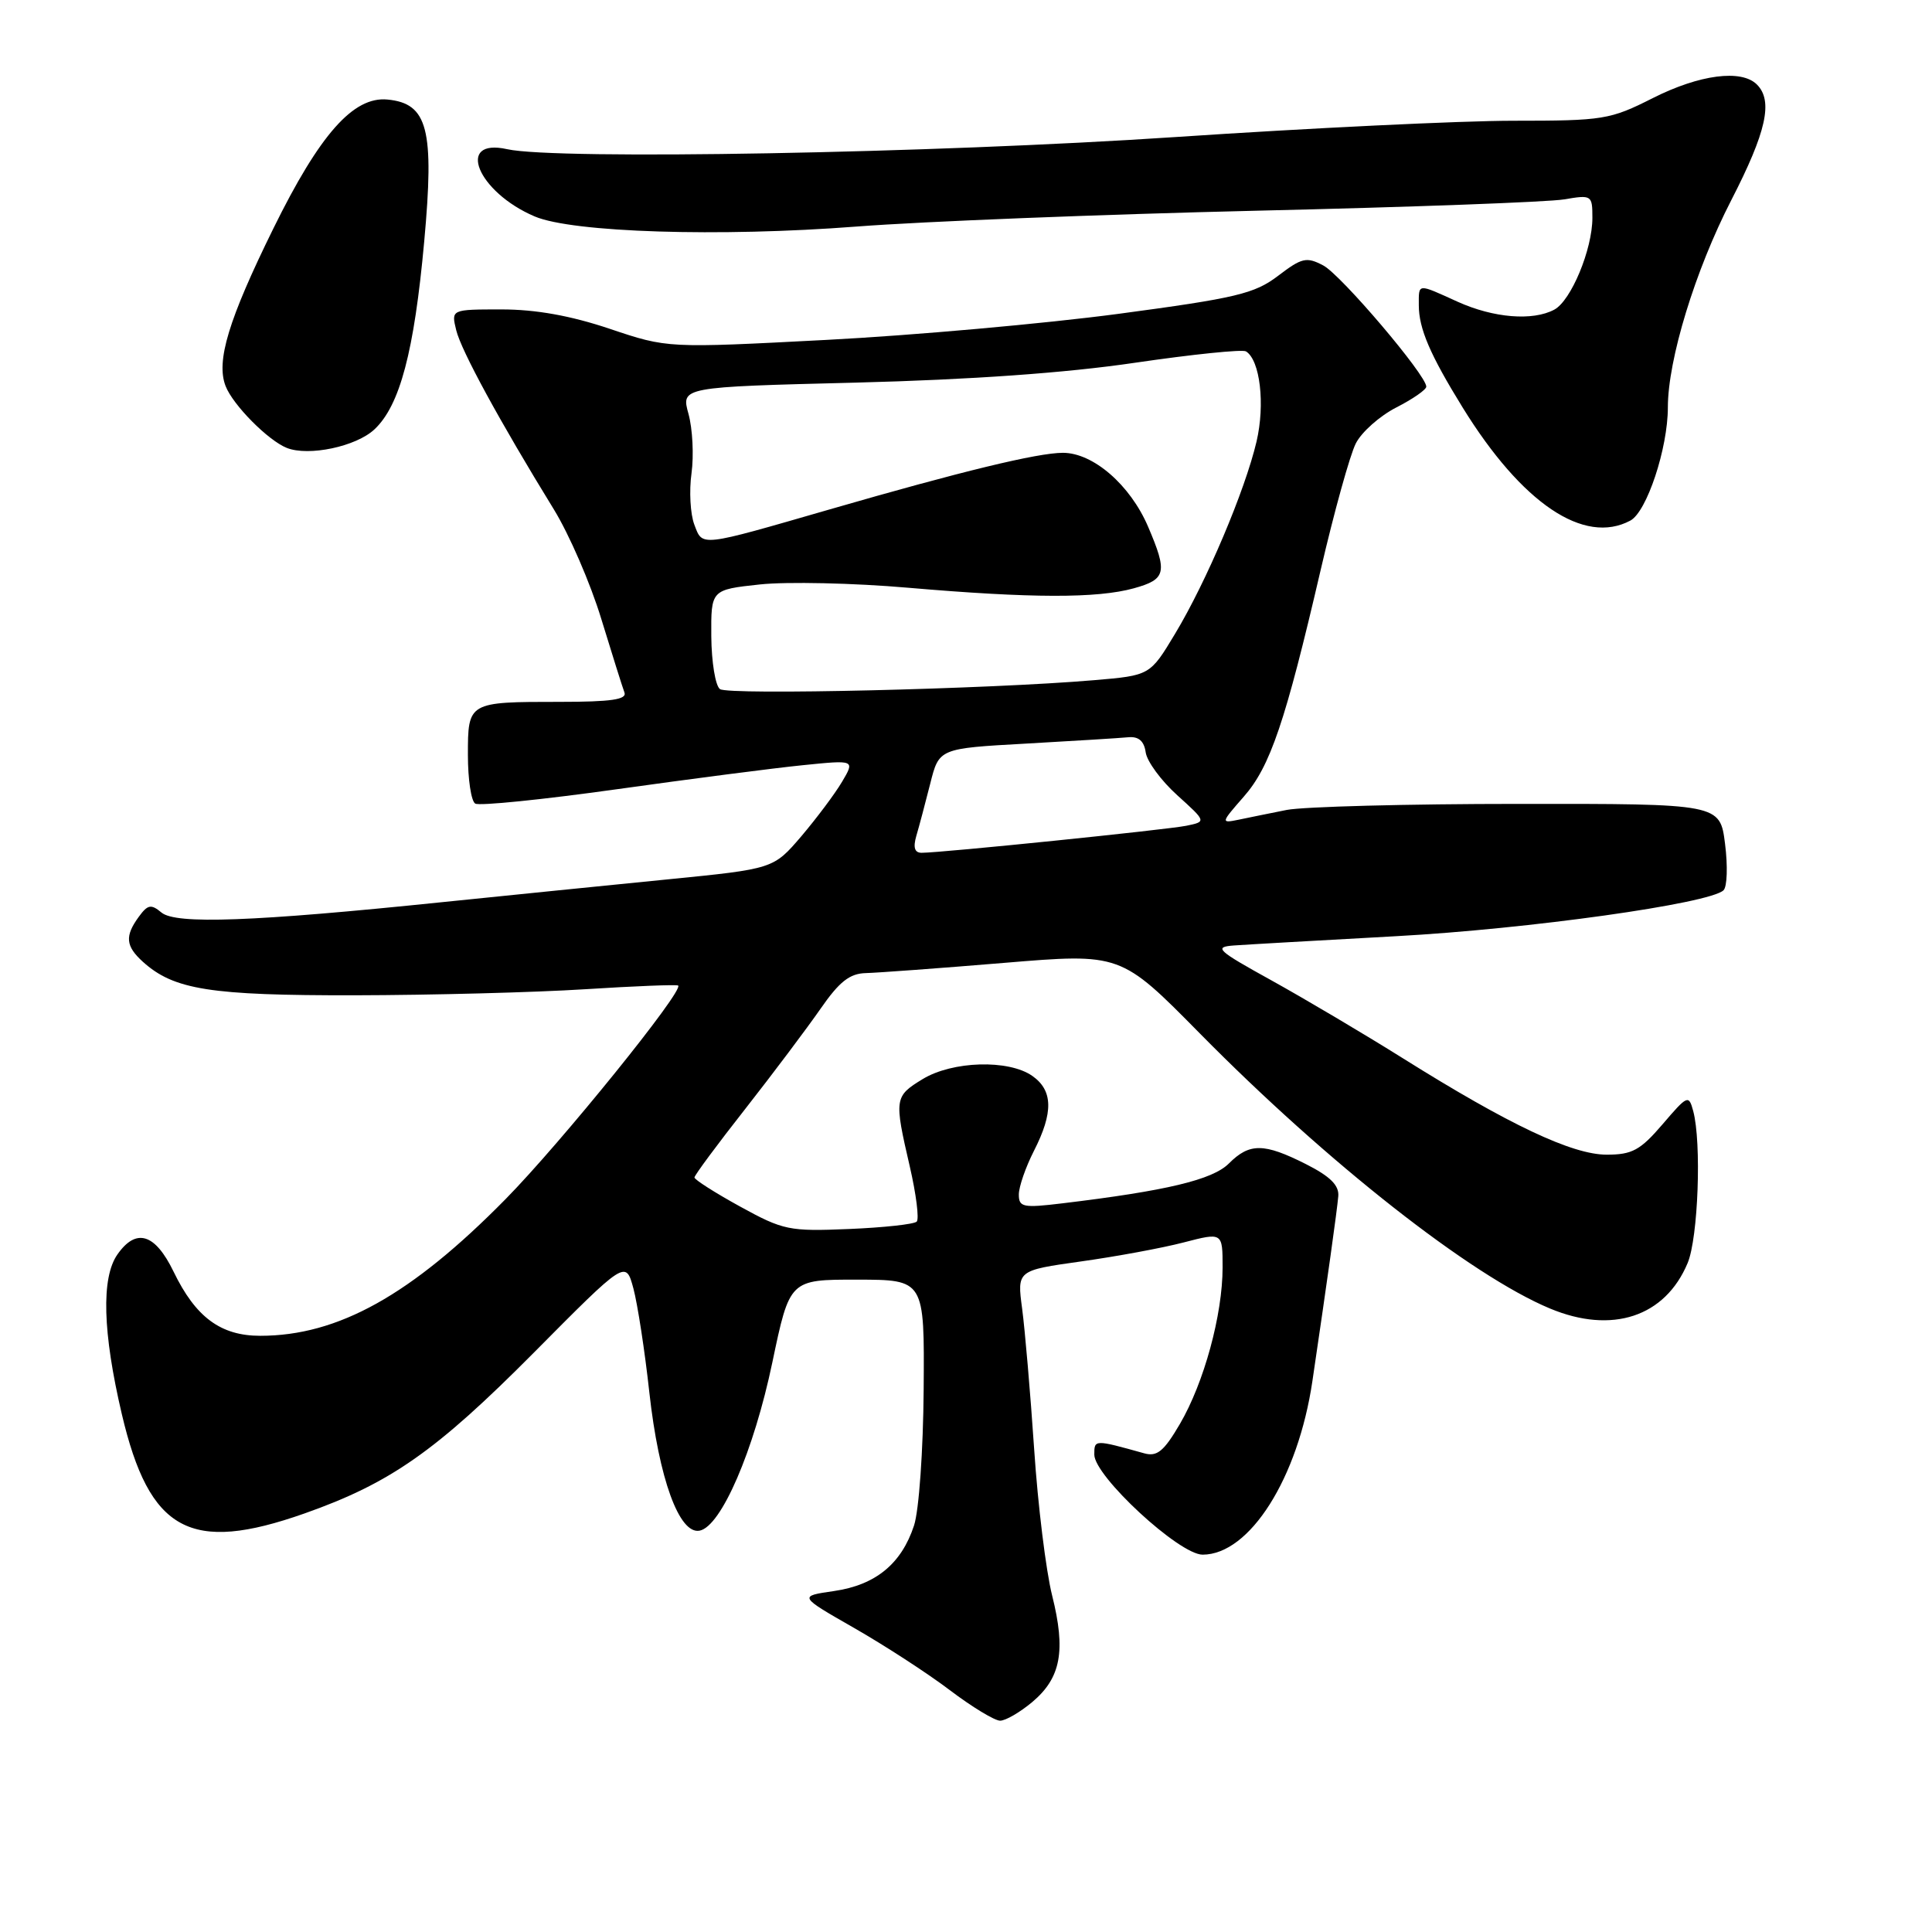 <?xml version="1.0" encoding="UTF-8" standalone="no"?>
<!DOCTYPE svg PUBLIC "-//W3C//DTD SVG 1.1//EN" "http://www.w3.org/Graphics/SVG/1.1/DTD/svg11.dtd" >
<svg xmlns="http://www.w3.org/2000/svg" xmlns:xlink="http://www.w3.org/1999/xlink" version="1.1" viewBox="0 0 256 256">
 <g >
 <path fill="currentColor"
d=" M 136.79 225.52 C 140.58 222.33 141.25 218.73 139.41 211.40 C 138.60 208.16 137.52 199.43 137.03 192.00 C 136.53 184.57 135.81 176.21 135.44 173.42 C 134.76 168.34 134.76 168.34 143.22 167.15 C 147.88 166.50 154.00 165.37 156.84 164.63 C 162.00 163.29 162.00 163.29 162.00 167.94 C 162.00 174.21 159.54 183.21 156.35 188.67 C 154.22 192.31 153.32 193.05 151.61 192.57 C 145.00 190.73 145.00 190.73 145.00 192.74 C 145.00 195.60 156.25 206.00 159.35 206.00 C 165.59 206.00 172.00 195.86 173.90 183.00 C 175.90 169.46 177.15 160.53 177.33 158.50 C 177.45 157.06 176.26 155.88 173.04 154.25 C 167.47 151.44 165.57 151.43 162.83 154.17 C 160.67 156.33 154.56 157.79 140.75 159.45 C 135.56 160.08 135.00 159.96 135.00 158.28 C 135.00 157.26 135.90 154.66 137.00 152.50 C 139.60 147.41 139.53 144.48 136.78 142.56 C 133.64 140.36 126.20 140.58 122.25 142.99 C 118.51 145.27 118.47 145.58 120.55 154.56 C 121.40 158.23 121.81 161.52 121.47 161.87 C 121.12 162.22 117.07 162.66 112.48 162.85 C 104.57 163.18 103.79 163.02 98.06 159.87 C 94.73 158.04 92.01 156.30 92.02 156.02 C 92.02 155.73 95.06 151.63 98.77 146.91 C 102.47 142.19 106.95 136.22 108.73 133.66 C 111.22 130.07 112.59 128.99 114.73 128.94 C 116.25 128.90 124.47 128.30 133.00 127.59 C 148.50 126.30 148.50 126.30 159.00 136.95 C 175.89 154.08 194.91 169.02 205.37 173.38 C 213.60 176.82 220.64 174.49 223.62 167.36 C 225.02 164.02 225.48 151.40 224.36 147.22 C 223.77 145.03 223.61 145.10 220.30 148.97 C 217.35 152.41 216.27 153.00 212.90 153.00 C 208.33 153.00 199.97 149.05 185.91 140.24 C 180.74 137.00 172.90 132.36 168.50 129.92 C 161.26 125.92 160.78 125.48 163.50 125.28 C 165.15 125.16 174.82 124.61 185.00 124.05 C 202.58 123.09 226.49 119.74 228.37 117.97 C 228.86 117.52 228.95 114.75 228.58 111.83 C 227.91 106.50 227.91 106.50 201.21 106.52 C 186.52 106.52 172.70 106.89 170.50 107.32 C 168.30 107.76 165.42 108.34 164.10 108.62 C 161.75 109.10 161.77 109.03 164.80 105.57 C 168.31 101.58 170.31 95.69 175.00 75.50 C 176.79 67.80 178.88 60.27 179.65 58.76 C 180.41 57.25 182.83 55.11 185.02 53.99 C 187.21 52.87 189.00 51.63 188.99 51.23 C 188.98 49.69 177.71 36.44 175.35 35.18 C 173.12 34.00 172.51 34.14 169.35 36.55 C 166.23 38.92 163.82 39.50 148.17 41.59 C 138.45 42.88 121.04 44.44 109.47 45.04 C 88.44 46.14 88.44 46.14 80.80 43.57 C 75.62 41.83 70.99 41.00 66.47 41.00 C 59.78 41.00 59.78 41.00 60.45 43.75 C 61.11 46.46 66.19 55.79 73.39 67.50 C 75.42 70.80 78.25 77.33 79.67 82.00 C 81.10 86.67 82.48 91.06 82.74 91.75 C 83.10 92.69 81.00 93.00 74.19 93.00 C 62.02 93.00 62.00 93.01 62.00 100.05 C 62.00 103.26 62.43 106.15 62.97 106.48 C 63.50 106.81 71.93 105.95 81.72 104.58 C 91.50 103.21 102.60 101.77 106.40 101.39 C 113.29 100.69 113.29 100.69 111.57 103.60 C 110.63 105.19 108.19 108.44 106.17 110.82 C 102.48 115.13 102.48 115.13 88.49 116.52 C 80.80 117.28 67.30 118.65 58.50 119.55 C 33.53 122.13 23.31 122.50 21.40 120.92 C 20.02 119.77 19.58 119.85 18.39 121.48 C 16.52 124.04 16.64 125.36 18.93 127.44 C 23.04 131.15 27.84 131.91 47.00 131.88 C 57.17 131.86 70.90 131.50 77.50 131.08 C 84.10 130.66 89.66 130.44 89.86 130.59 C 90.66 131.23 74.35 151.41 66.99 158.89 C 54.47 171.61 44.80 177.00 34.48 177.00 C 29.24 177.00 25.92 174.54 23.00 168.50 C 20.55 163.44 18.04 162.67 15.56 166.22 C 13.40 169.30 13.60 176.54 16.14 187.37 C 19.80 202.94 25.21 205.88 40.35 200.54 C 51.72 196.53 57.78 192.28 70.71 179.26 C 82.91 166.96 82.91 166.96 83.93 170.73 C 84.48 172.80 85.44 179.00 86.04 184.50 C 87.31 195.94 90.00 203.34 92.70 202.82 C 95.56 202.27 99.89 192.24 102.34 180.52 C 104.64 169.55 104.64 169.55 113.57 169.56 C 122.50 169.57 122.50 169.57 122.39 184.08 C 122.33 192.19 121.77 200.17 121.11 202.15 C 119.44 207.22 116.02 210.02 110.52 210.82 C 105.81 211.50 105.81 211.50 113.15 215.70 C 117.19 218.01 122.91 221.72 125.85 223.95 C 128.79 226.18 131.80 228.00 132.52 228.00 C 133.25 228.00 135.17 226.88 136.79 225.52 Z  M 216.03 68.98 C 218.21 67.82 221.00 59.40 221.00 53.98 C 221.00 47.65 224.62 35.82 229.40 26.53 C 234.06 17.47 234.97 13.37 232.80 11.20 C 230.75 9.15 225.20 9.87 219.00 13.00 C 213.34 15.86 212.46 16.00 200.52 16.00 C 193.62 16.00 173.47 16.97 155.74 18.16 C 123.60 20.31 73.70 21.21 67.21 19.77 C 60.31 18.23 63.26 25.45 70.85 28.68 C 75.84 30.81 95.35 31.42 113.50 30.02 C 122.30 29.34 146.15 28.40 166.50 27.92 C 186.85 27.45 205.19 26.77 207.25 26.42 C 210.91 25.80 211.00 25.85 211.00 28.87 C 211.00 33.04 208.18 39.84 205.95 41.03 C 203.09 42.56 197.89 42.13 193.14 39.98 C 187.74 37.53 188.00 37.51 188.00 40.45 C 188.00 43.53 189.49 47.00 193.81 54.00 C 201.66 66.71 209.90 72.26 216.03 68.98 Z  M 49.62 56.89 C 52.99 53.73 54.88 46.59 56.21 32.00 C 57.57 17.12 56.69 13.71 51.35 13.19 C 46.82 12.75 42.36 17.80 36.22 30.28 C 30.27 42.37 28.61 47.85 29.89 51.15 C 30.86 53.66 35.52 58.36 38.00 59.35 C 40.89 60.50 47.20 59.17 49.62 56.89 Z  M 121.42 110.75 C 121.79 109.51 122.61 106.40 123.26 103.84 C 124.43 99.17 124.43 99.17 135.97 98.53 C 142.31 98.17 148.40 97.80 149.50 97.69 C 150.87 97.56 151.60 98.19 151.81 99.69 C 151.98 100.89 153.86 103.45 155.99 105.37 C 159.86 108.87 159.86 108.87 157.18 109.42 C 154.55 109.95 124.82 112.99 122.13 113.00 C 121.19 113.00 120.97 112.31 121.42 110.75 Z  M 95.40 91.31 C 94.79 90.87 94.28 87.72 94.25 84.32 C 94.21 78.14 94.21 78.14 100.71 77.44 C 104.28 77.06 113.12 77.25 120.35 77.88 C 136.65 79.28 145.39 79.30 150.25 77.95 C 154.53 76.76 154.73 75.87 152.12 69.77 C 149.75 64.25 144.85 60.00 140.84 60.00 C 137.50 60.00 127.36 62.46 110.00 67.48 C 92.55 72.52 93.12 72.46 92.00 69.51 C 91.47 68.12 91.30 65.06 91.63 62.70 C 91.95 60.35 91.77 56.82 91.23 54.85 C 90.24 51.28 90.24 51.28 113.37 50.70 C 128.62 50.31 141.22 49.42 150.37 48.07 C 158.00 46.95 164.63 46.27 165.10 46.56 C 166.97 47.72 167.65 53.57 166.50 58.50 C 164.97 65.01 159.87 77.06 155.69 84.00 C 152.38 89.50 152.38 89.50 144.94 90.13 C 131.13 91.31 96.51 92.13 95.40 91.31 Z "/>
</g>
</svg>